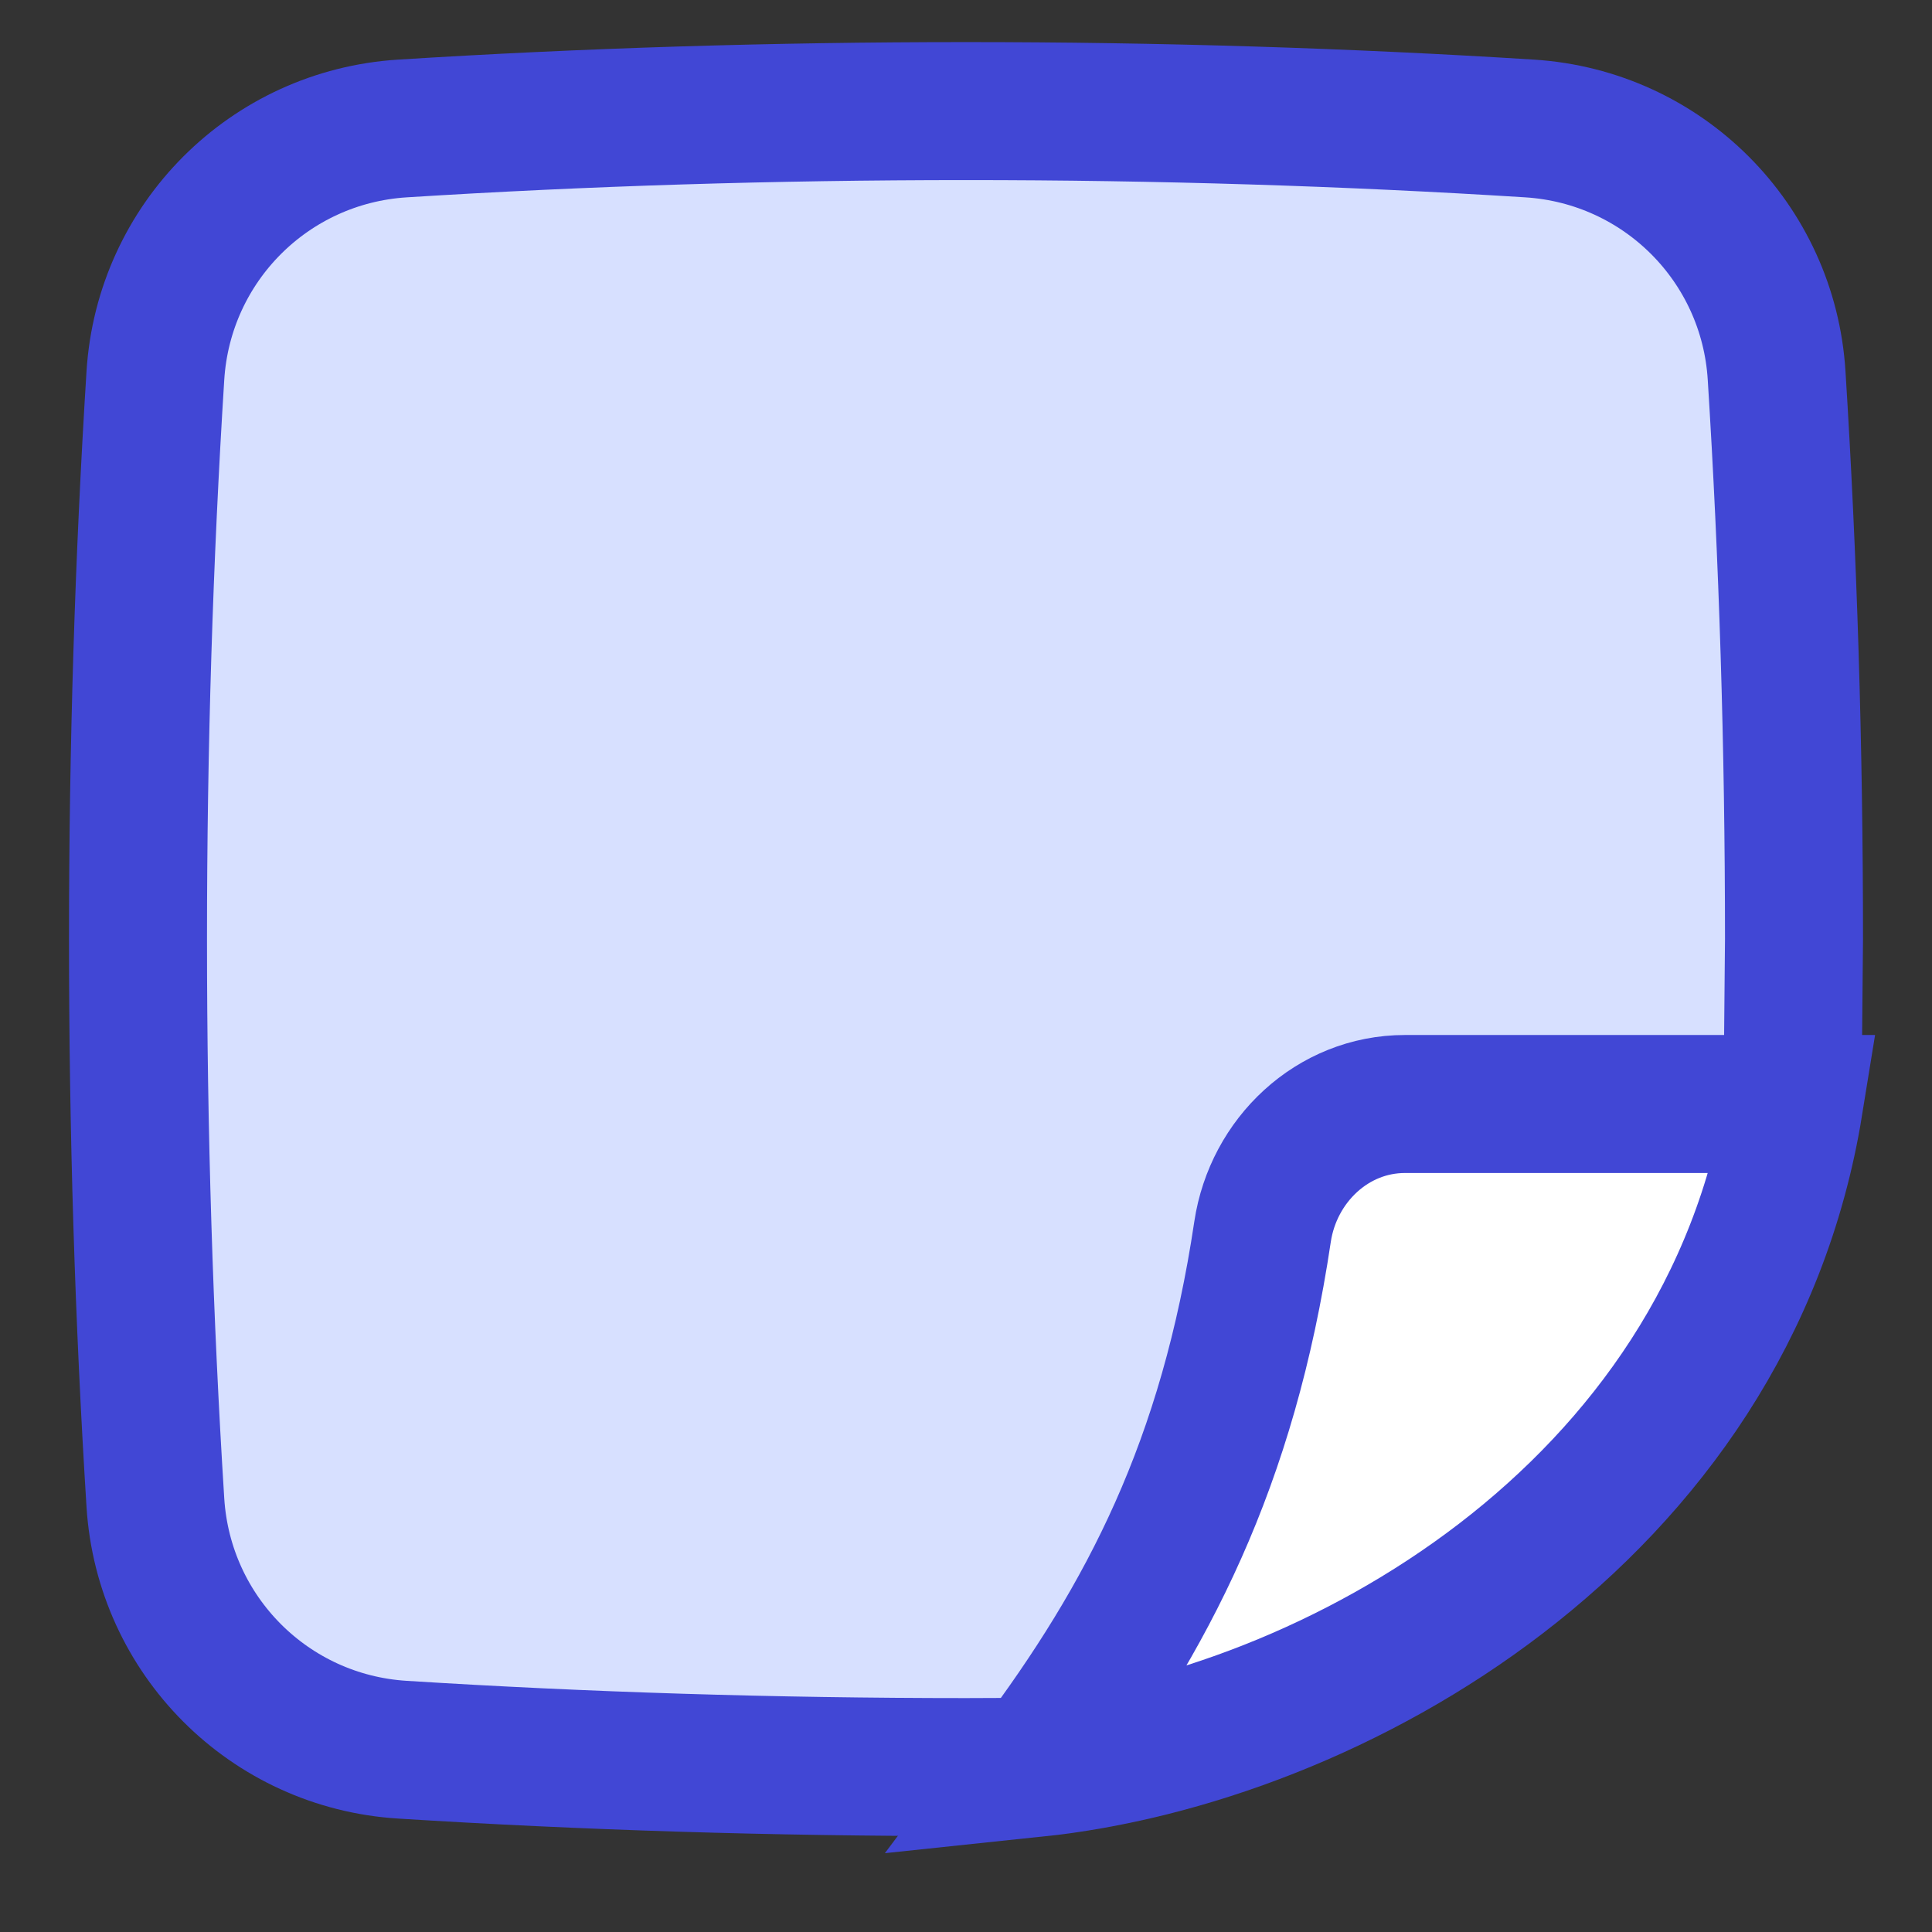 <svg xmlns="http://www.w3.org/2000/svg" fill="none" viewBox="0 0 14 14" id="New-Sticky-Note--Streamline-Flex" height="14" width="14"><rect x="0" y="0" width="14" height="14" fill="#333333" stroke="none"/><desc>New Sticky Note Streamline Icon: https://streamlinehq.com</desc><g id="new-sticky-note--empty-common-file"><path id="Vector 169" fill="#ffffff" d="M13 8c-0.482 2.978 -3.346 4.586 -5.5 4.812 0.82 -1.093 1.398 -2.205 1.649 -3.887C9.227 8.407 9.656 8 10.181 8H13Z" stroke-width="1"></path><path id="Subtract" fill="#d7e0ff" fillRule="evenodd" d="M12.874 2.721C12.957 4.039 13 5.405 13 6.805l-0.009 0.975c-0.001 0.077 -0.019 0.153 -0.053 0.22h-2.757c-0.524 0 -0.954 0.407 -1.031 0.925 -0.247 1.651 -0.808 2.753 -1.604 3.826 -0.068 0.034 -0.143 0.052 -0.22 0.052L7 12.805c-1.4 0 -2.766 -0.043 -4.084 -0.126 -0.964 -0.06 -1.729 -0.826 -1.79 -1.79C1.043 9.57 1 8.204 1 6.805c0 -1.4 0.043 -2.766 0.126 -4.084 0.061 -0.964 0.826 -1.729 1.79 -1.79C4.234 0.848 5.6 0.805 7 0.805c1.4 0 2.766 0.043 4.084 0.126 0.964 0.061 1.73 0.826 1.79 1.79Z" clip-rule="evenodd" stroke-width="1"></path><path id="Intersect" stroke="#4147d5" strokeLinecap="round" strokeLinejoin="round" d="M7.512 12.803 7 12.805c-1.4 0 -2.766 -0.043 -4.084 -0.126 -0.964 -0.06 -1.729 -0.826 -1.79 -1.79C1.043 9.57 1 8.204 1 6.805c0 -1.4 0.043 -2.766 0.126 -4.084 0.061 -0.964 0.826 -1.729 1.79 -1.79C4.234 0.848 5.6 0.805 7 0.805c1.4 0 2.766 0.043 4.084 0.126 0.964 0.061 1.73 0.826 1.79 1.79C12.957 4.039 13 5.405 13 6.805l-0.011 1.199" stroke-width="1"></path><path id="Vector 170" stroke="#4147d5" strokeLinecap="round" strokeLinejoin="round" d="M13 8c-0.482 2.978 -3.346 4.586 -5.5 4.812 0.82 -1.093 1.398 -2.205 1.649 -3.887C9.227 8.407 9.656 8 10.181 8H13Z" stroke-width="1"></path></g></svg>